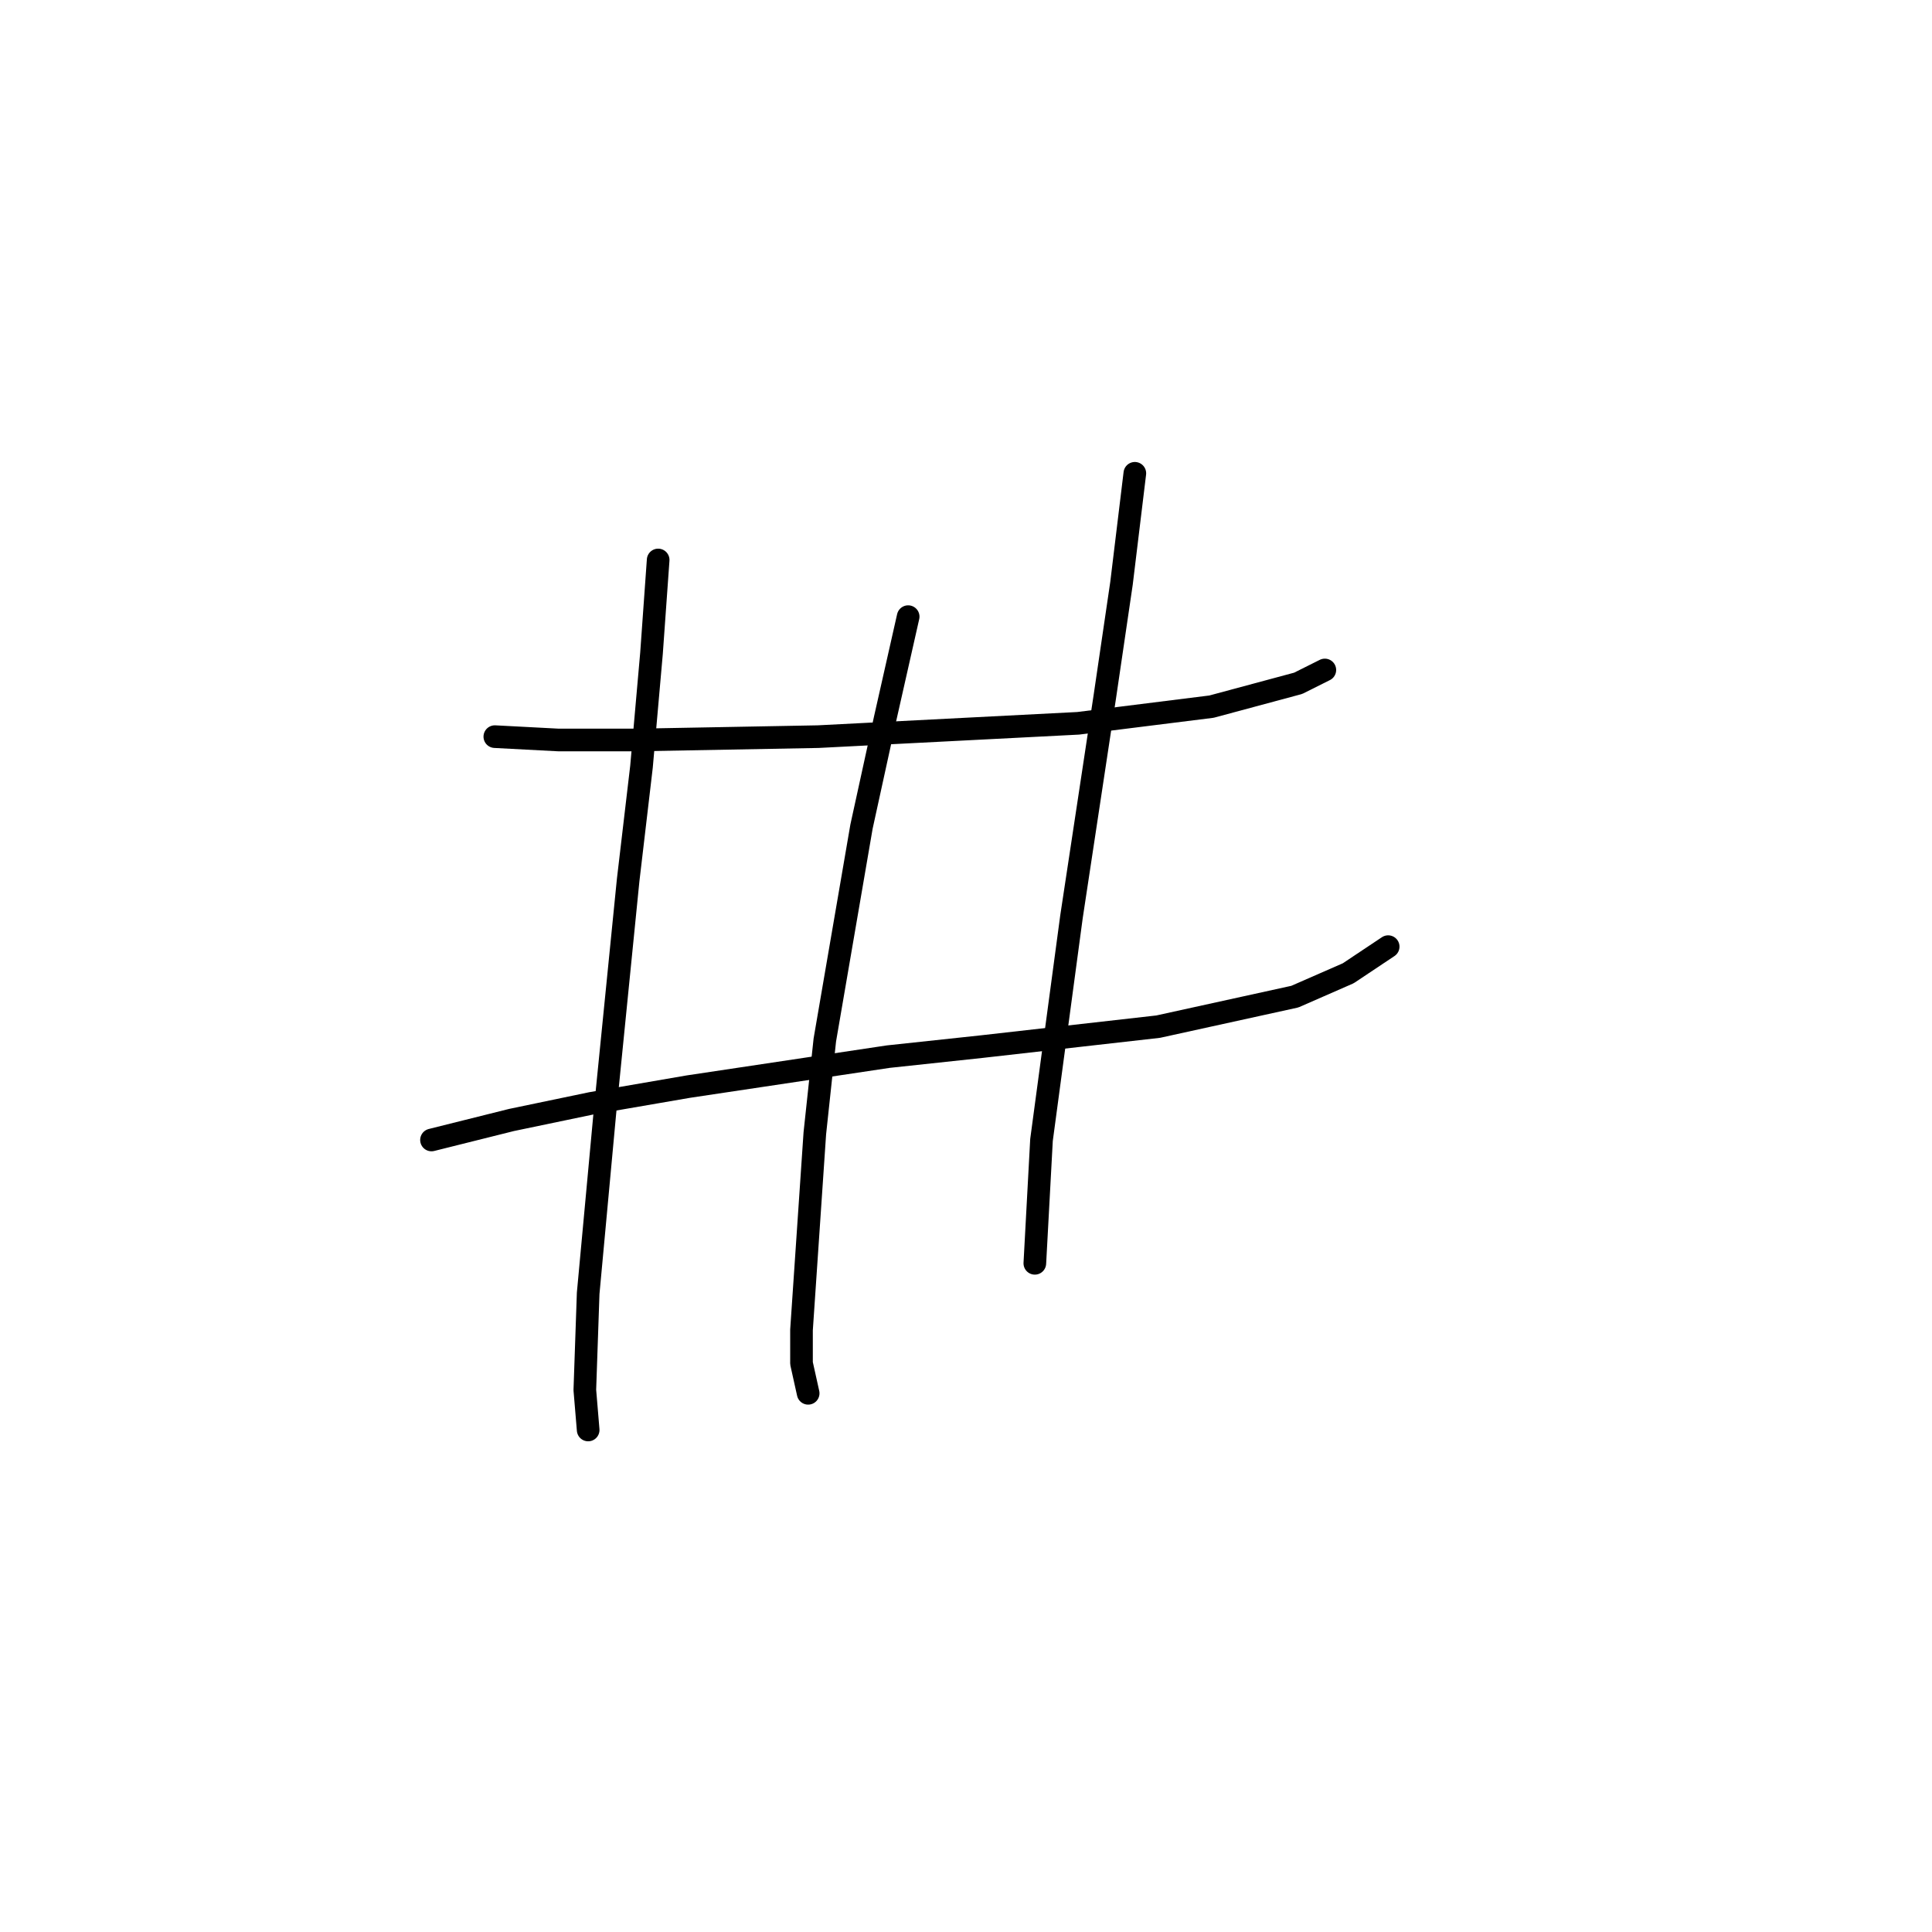 <?xml version="1.0" standalone="no"?>
    <svg width="256" height="256" xmlns="http://www.w3.org/2000/svg" version="1.1">
    <polyline stroke="black" stroke-width="3" stroke-linecap="round" fill="transparent" stroke-linejoin="round" points="65.567 97.609 73.959 98.05 84.56 98.05 108.411 97.609 142.863 95.842 160.53 93.633 172.014 90.542 175.548 88.775 175.548 88.775 " />
        <polyline stroke="black" stroke-width="3" stroke-linecap="round" fill="transparent" stroke-linejoin="round" points="57.175 151.053 67.776 148.403 78.376 146.194 91.185 143.986 117.687 140.011 130.054 138.686 153.463 136.036 171.573 132.06 178.64 128.968 183.94 125.435 183.94 125.435 " />
        <polyline stroke="black" stroke-width="3" stroke-linecap="round" fill="transparent" stroke-linejoin="round" points="87.21 74.199 86.327 86.566 85.002 101.584 83.235 116.601 80.143 147.519 77.935 171.371 77.493 184.18 77.935 189.48 77.935 189.48 " />
        <polyline stroke="black" stroke-width="3" stroke-linecap="round" fill="transparent" stroke-linejoin="round" points="120.337 81.708 117.245 95.4 114.153 109.534 109.294 137.802 107.969 150.17 106.203 176.229 106.203 180.646 107.086 184.621 107.086 184.621 " />
        <polyline stroke="black" stroke-width="3" stroke-linecap="round" fill="transparent" stroke-linejoin="round" points="150.372 62.715 148.605 77.291 146.396 92.308 144.188 106.884 141.979 121.46 138.004 151.053 137.121 167.395 137.121 167.395 " />
        </svg>